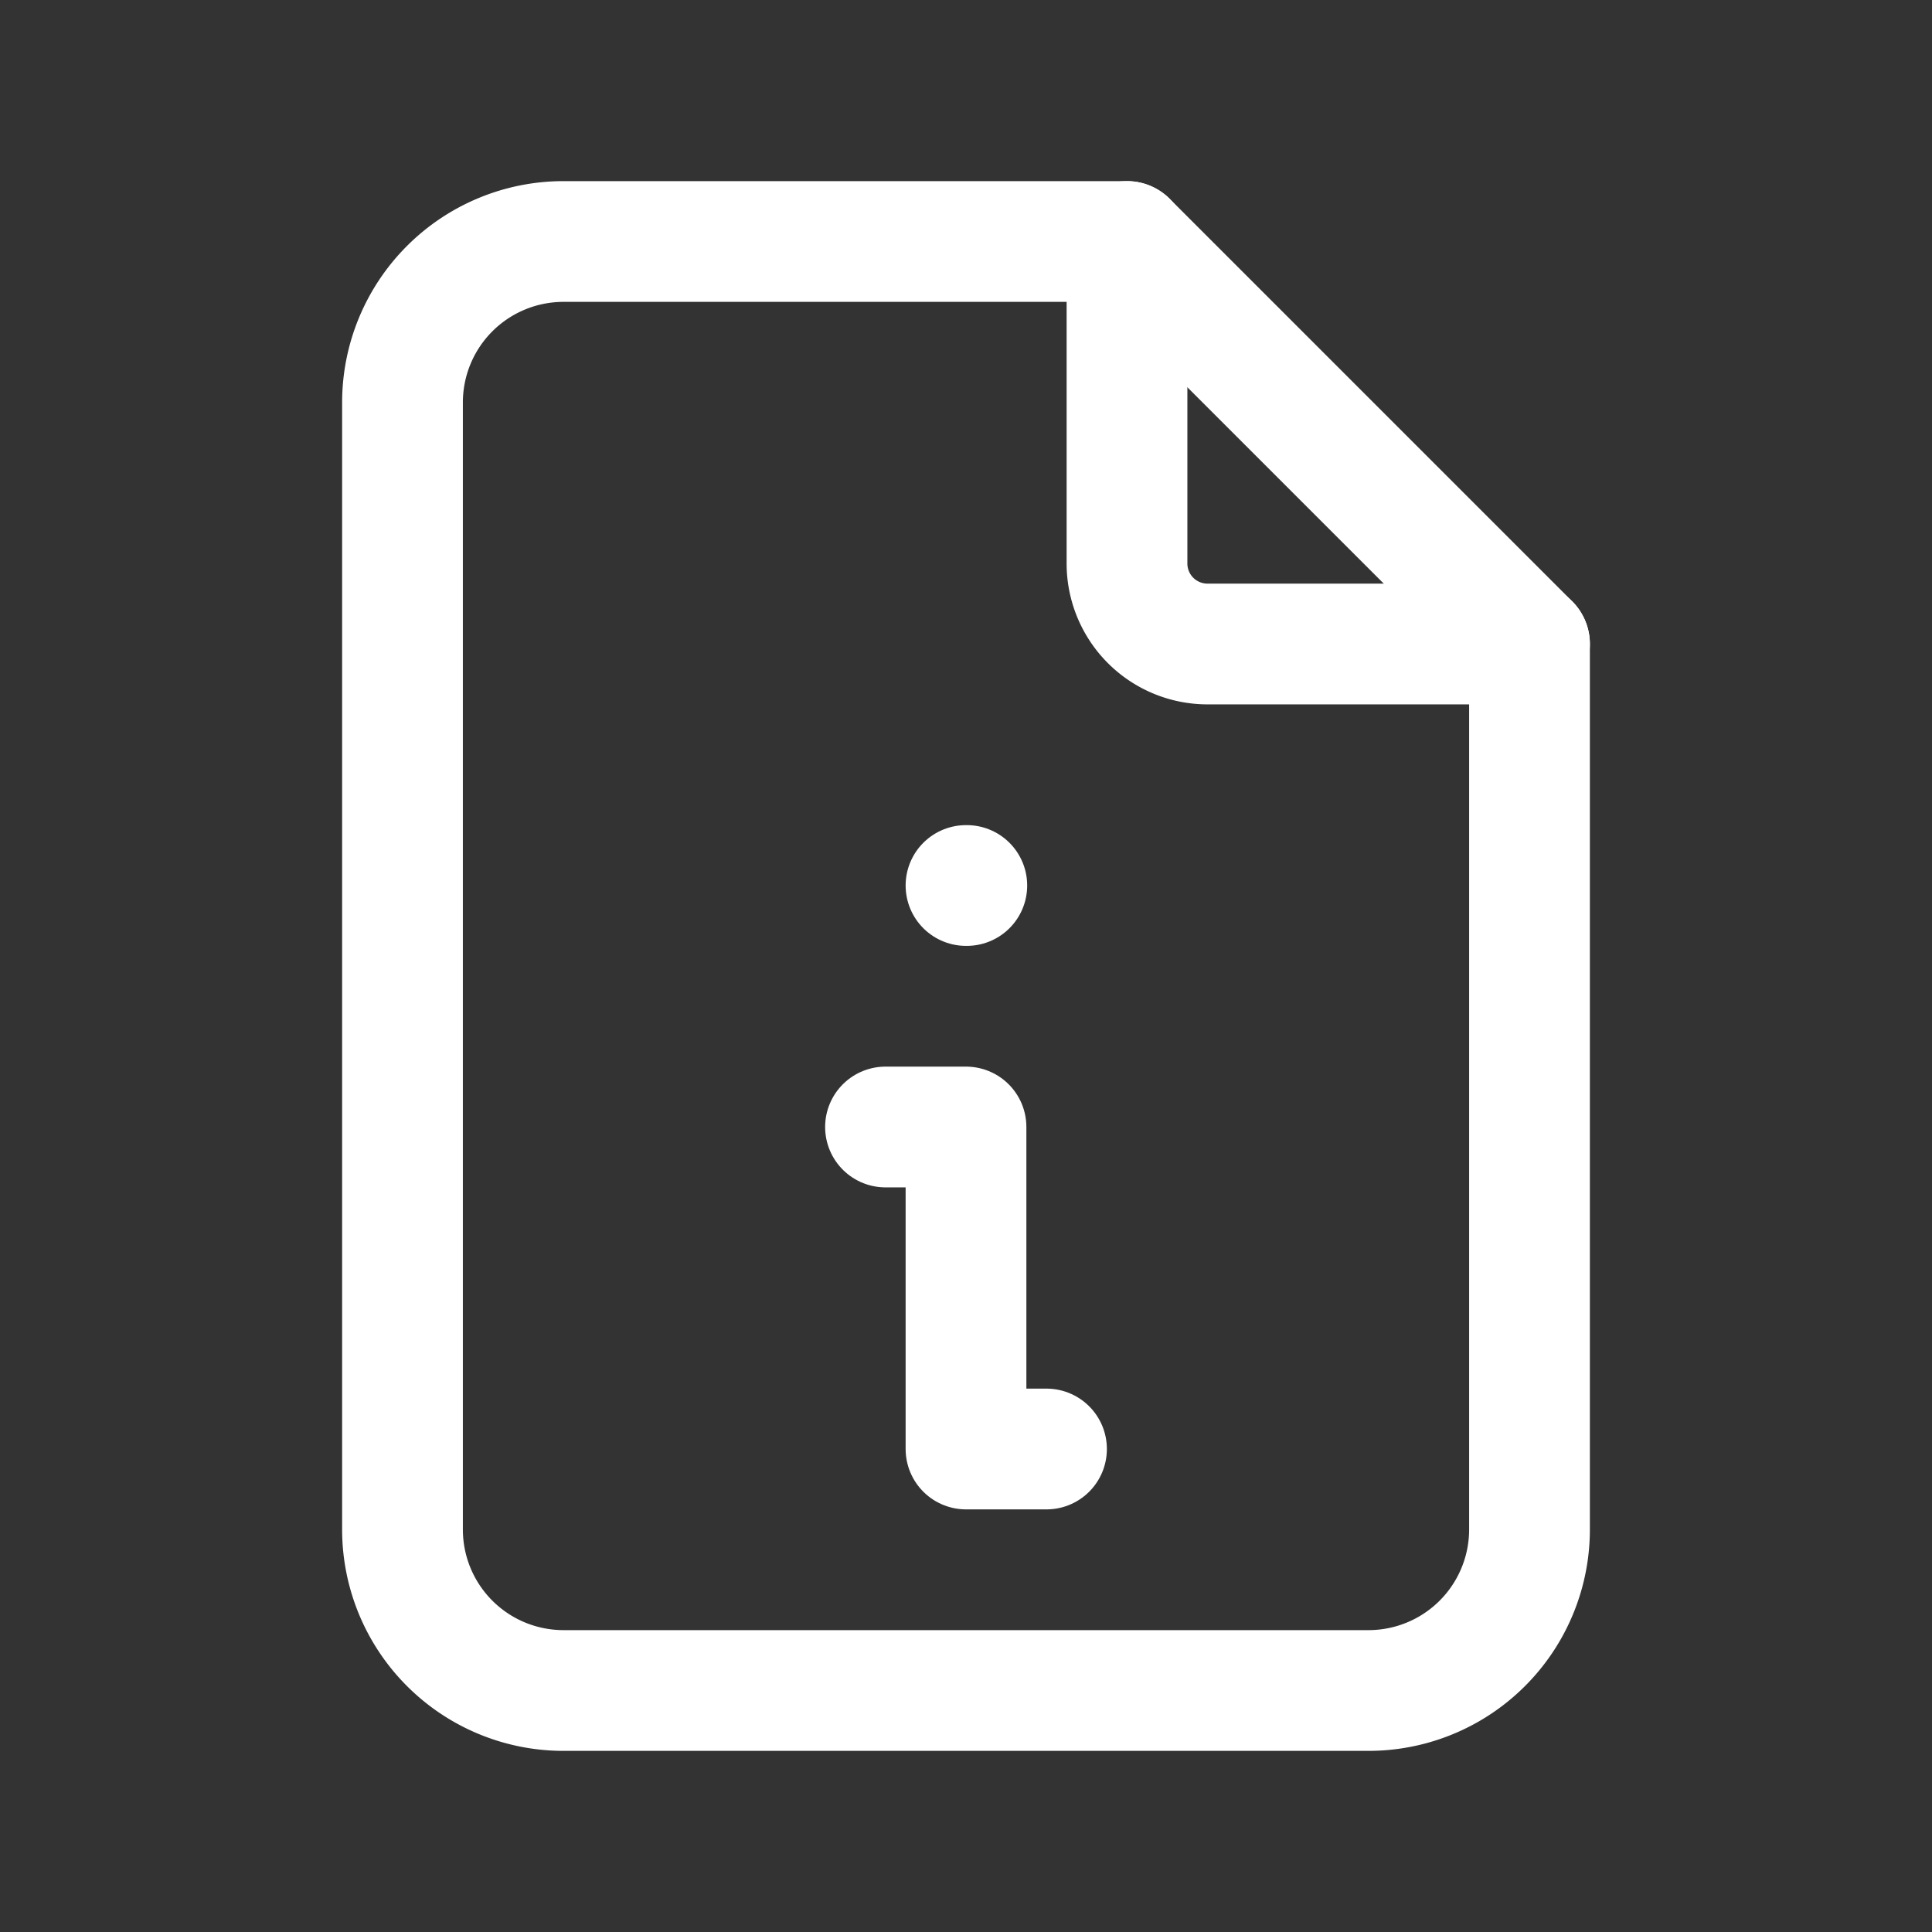  <svg xmlns="http://www.w3.org/2000/svg" class="icon icon-tabler icon-tabler-file-info" width="28" height="28" viewBox="0 0 24 24" stroke-width="1.5" stroke="#ffffff" fill="none" stroke-linecap="round" stroke-linejoin="round">
                                <rect x="0" y="0" width="24" height="24" fill="#333333" stroke="none"/>
                                <path stroke="none" d="M0 0h24v24H0z" fill="none"/>
                                <path d="M14 3v4a1 1 0 0 0 1 1h4" />
                                <path d="M17 21h-10a2 2 0 0 1 -2 -2v-14a2 2 0 0 1 2 -2h7l5 5v11a2 2 0 0 1 -2 2z" />
                                <path d="M11 14h1v4h1" />
                                <path d="M12 11h.01" />
                                </svg>